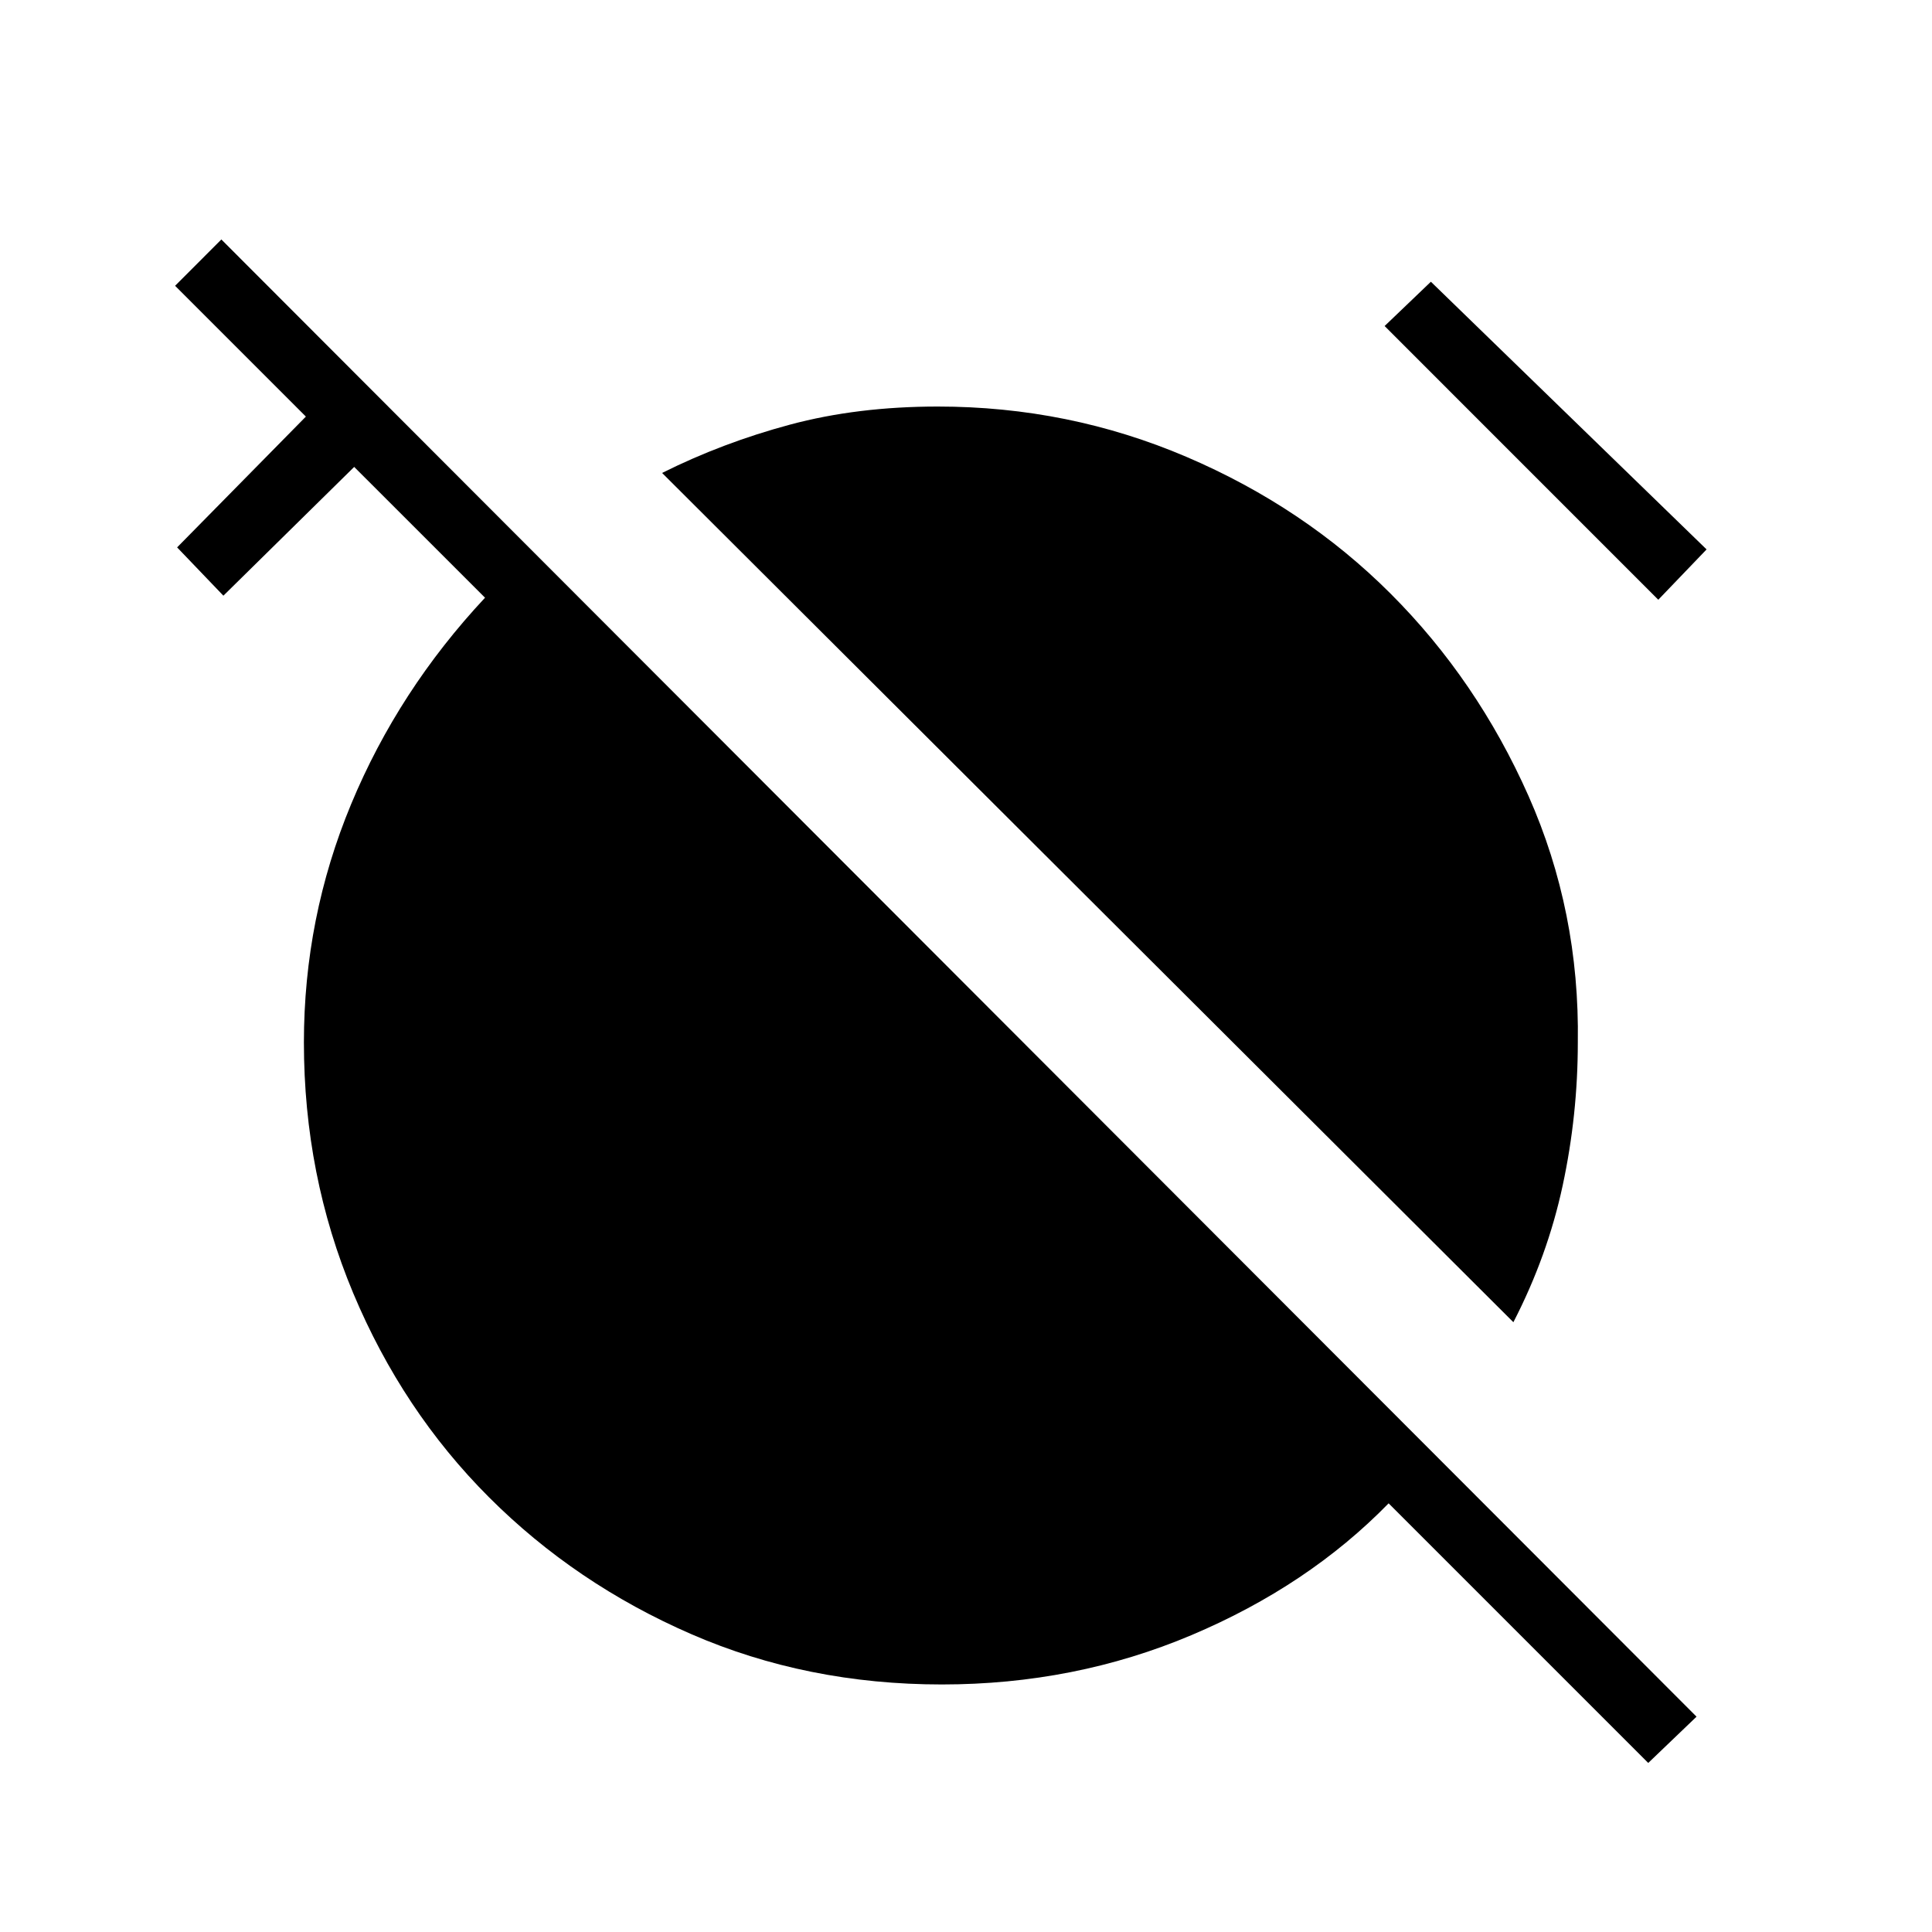 <svg xmlns="http://www.w3.org/2000/svg" height="40" width="40"><path d="M31.333 27.375 13.708 9.792Q14.958 9.167 16.354 8.792Q17.75 8.417 19.417 8.417Q22.125 8.417 24.562 9.458Q27 10.5 28.792 12.292Q30.583 14.083 31.646 16.479Q32.708 18.875 32.667 21.583Q32.667 23.083 32.354 24.542Q32.042 26 31.333 27.375ZM34.333 12.417 28.667 6.75 29.625 5.833 35.333 11.375ZM34.125 36.5 28.75 31.125Q27.083 32.833 24.667 33.854Q22.25 34.875 19.5 34.875Q16.708 34.875 14.312 33.833Q11.917 32.792 10.125 31Q8.333 29.208 7.312 26.771Q6.292 24.333 6.292 21.583Q6.292 19 7.271 16.646Q8.25 14.292 10.042 12.375L7.333 9.667L4.625 12.333L3.667 11.333L6.333 8.625L3.625 5.917L4.583 4.958L35.125 35.542Z"/></svg>